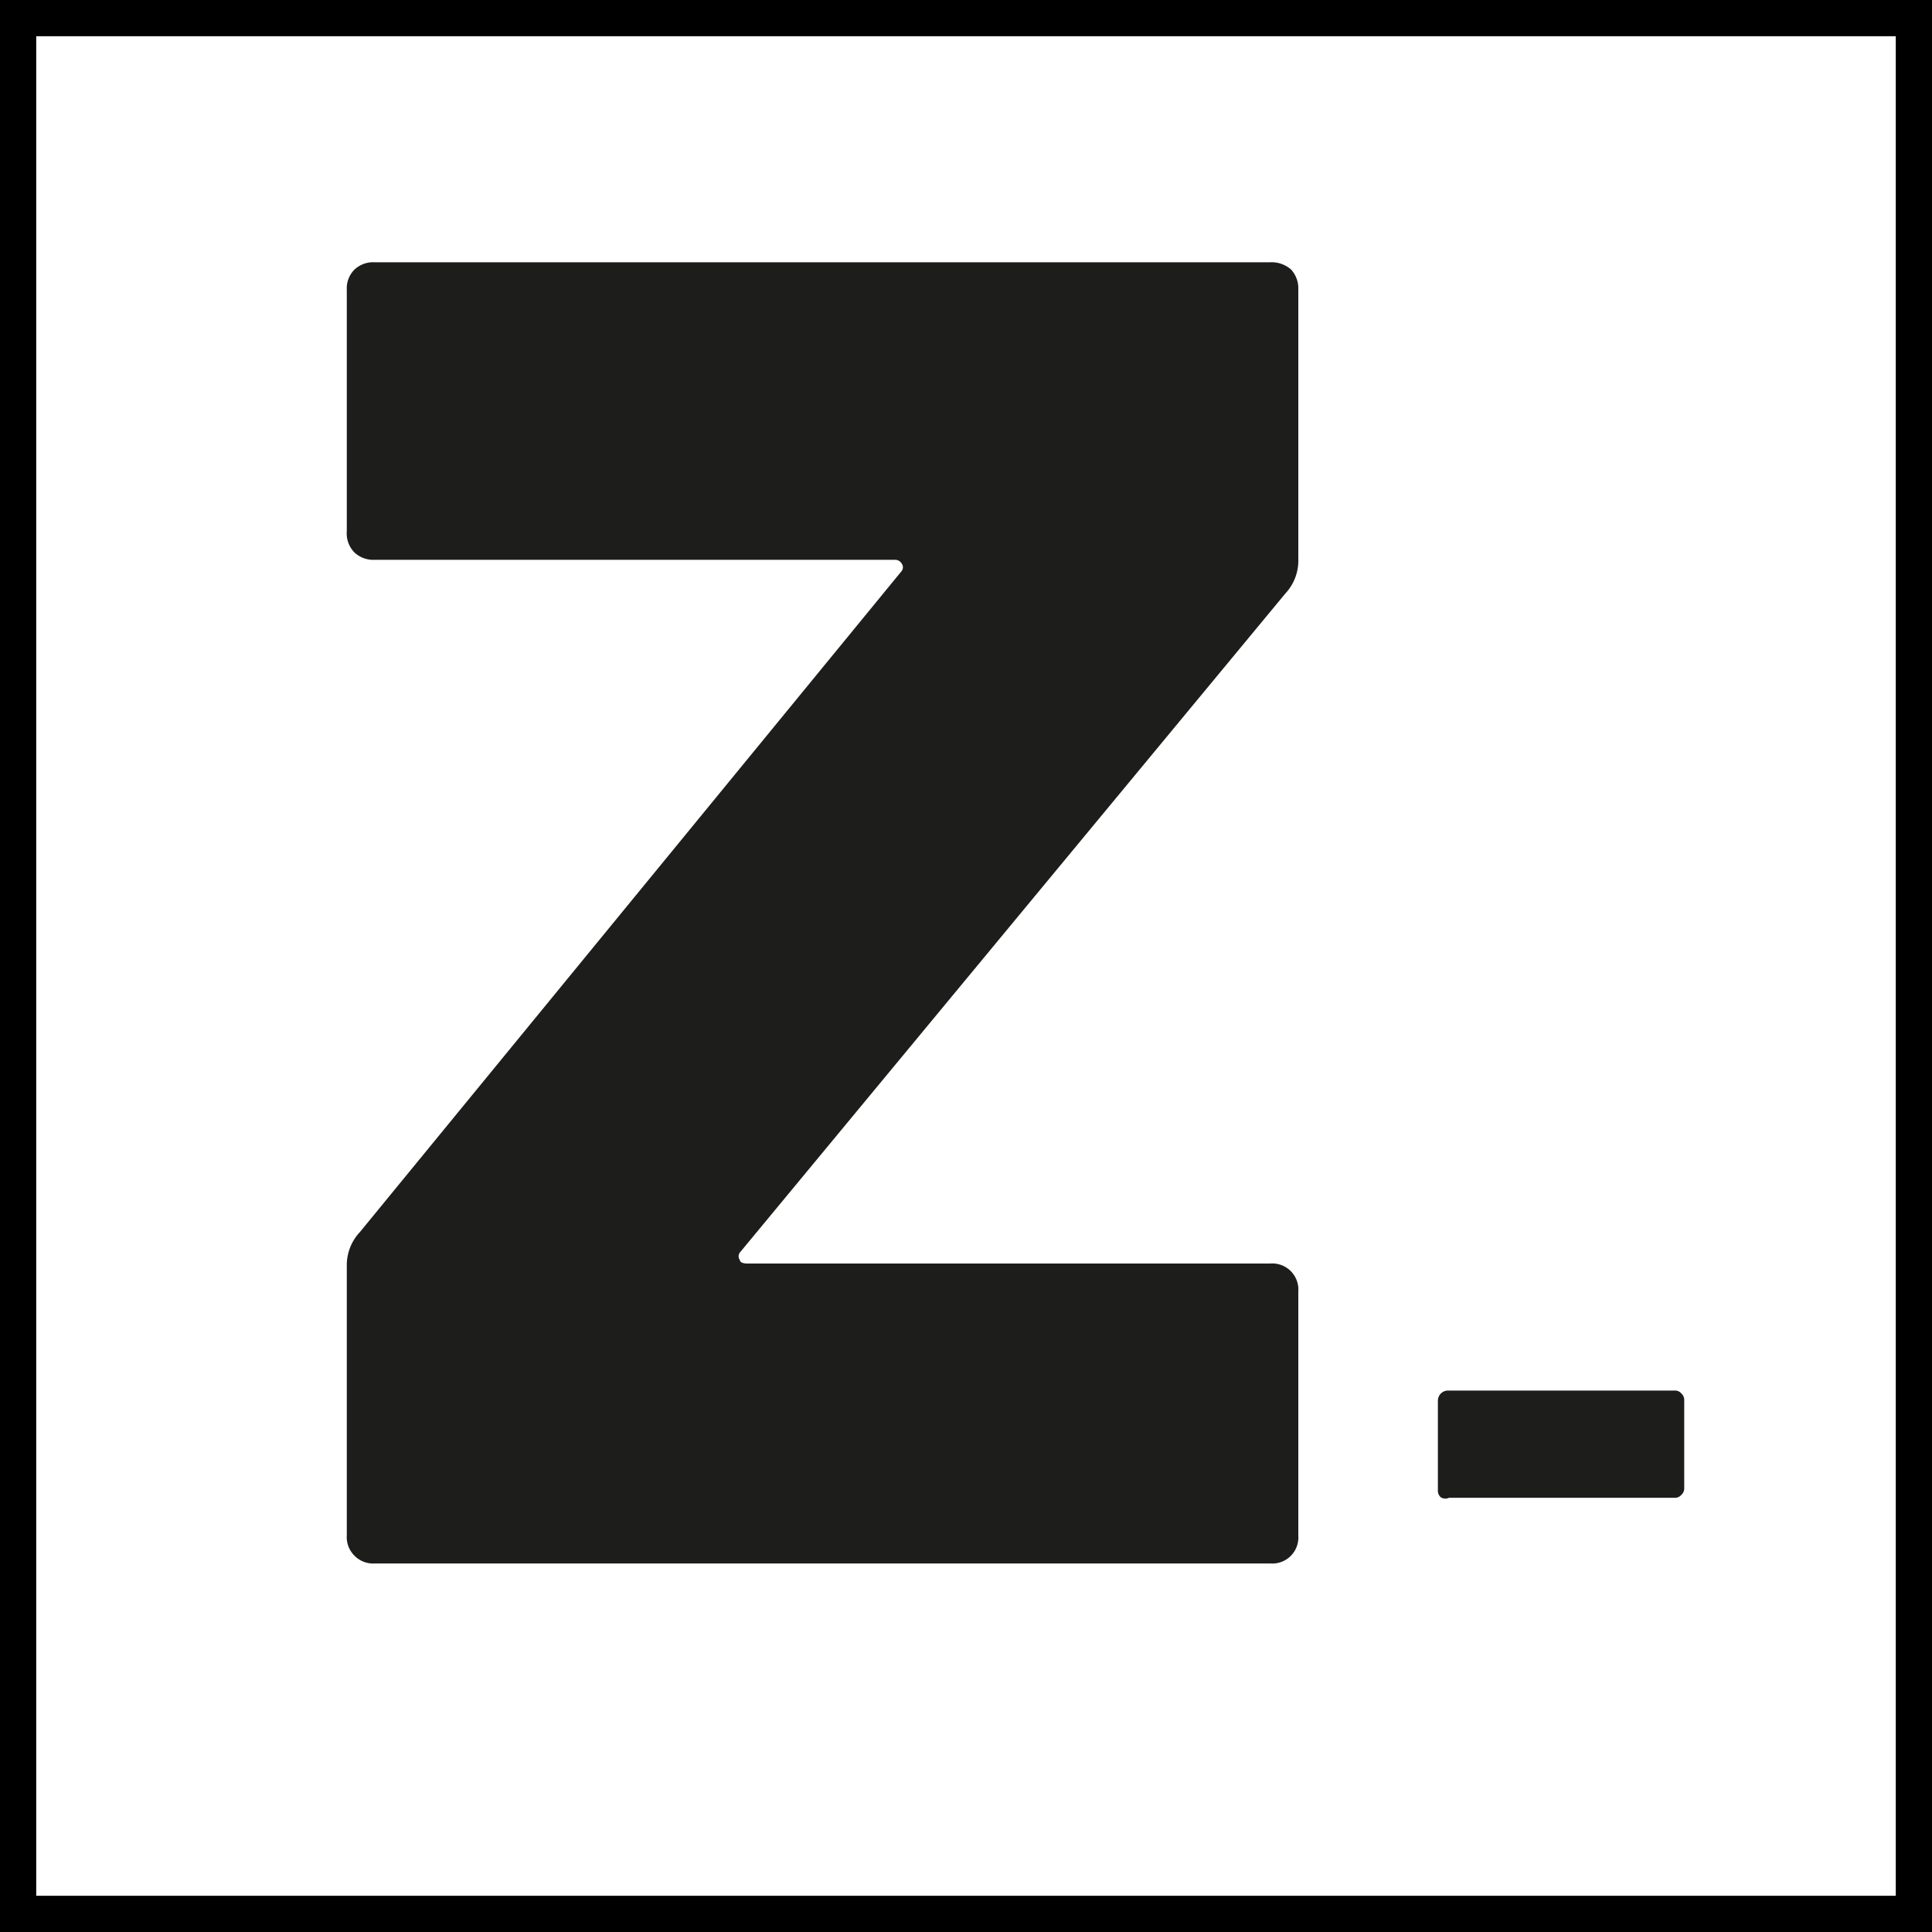 <svg id="Ebene_1" data-name="Ebene 1" xmlns="http://www.w3.org/2000/svg" width="40" height="40" viewBox="0 0 40 40"><rect x="0" y="0" width="40" height="40" fill="#808080" stroke="none"/><rect x="0.38" y="0.38" width="39.25" height="39.25" fill="#fff"/><path d="M39.25.75v38.5H.75V.75h38.5M40,0H0V40H40V0Z"/><path d="M7.34,32.21a.54.54,0,0,1-.16-.42V26.2a1,1,0,0,1,.27-.69L18.67,11.82a.13.13,0,0,0,0-.15.16.16,0,0,0-.15-.08H7.76a.57.57,0,0,1-.42-.15A.56.56,0,0,1,7.18,11V6a.55.55,0,0,1,.16-.42.57.57,0,0,1,.42-.15H26.3a.61.61,0,0,1,.43.15.58.58,0,0,1,.15.42v5.56a1,1,0,0,1-.27.73L15.32,25.93a.13.13,0,0,0,0,.16c0,.05.08.07.15.07H26.3a.54.54,0,0,1,.58.58v5.05a.54.54,0,0,1-.58.58H7.76A.54.54,0,0,1,7.34,32.21Z" fill="#1d1d1b"/><path d="M29.83,31a.18.18,0,0,1-.06-.15V29a.21.21,0,0,1,.21-.21h4.69a.17.17,0,0,1,.14.06.18.18,0,0,1,.06.15V30.8a.18.18,0,0,1-.06.15.17.17,0,0,1-.14.06H30A.18.18,0,0,1,29.83,31Z" fill="#1d1d1b"/></svg>
